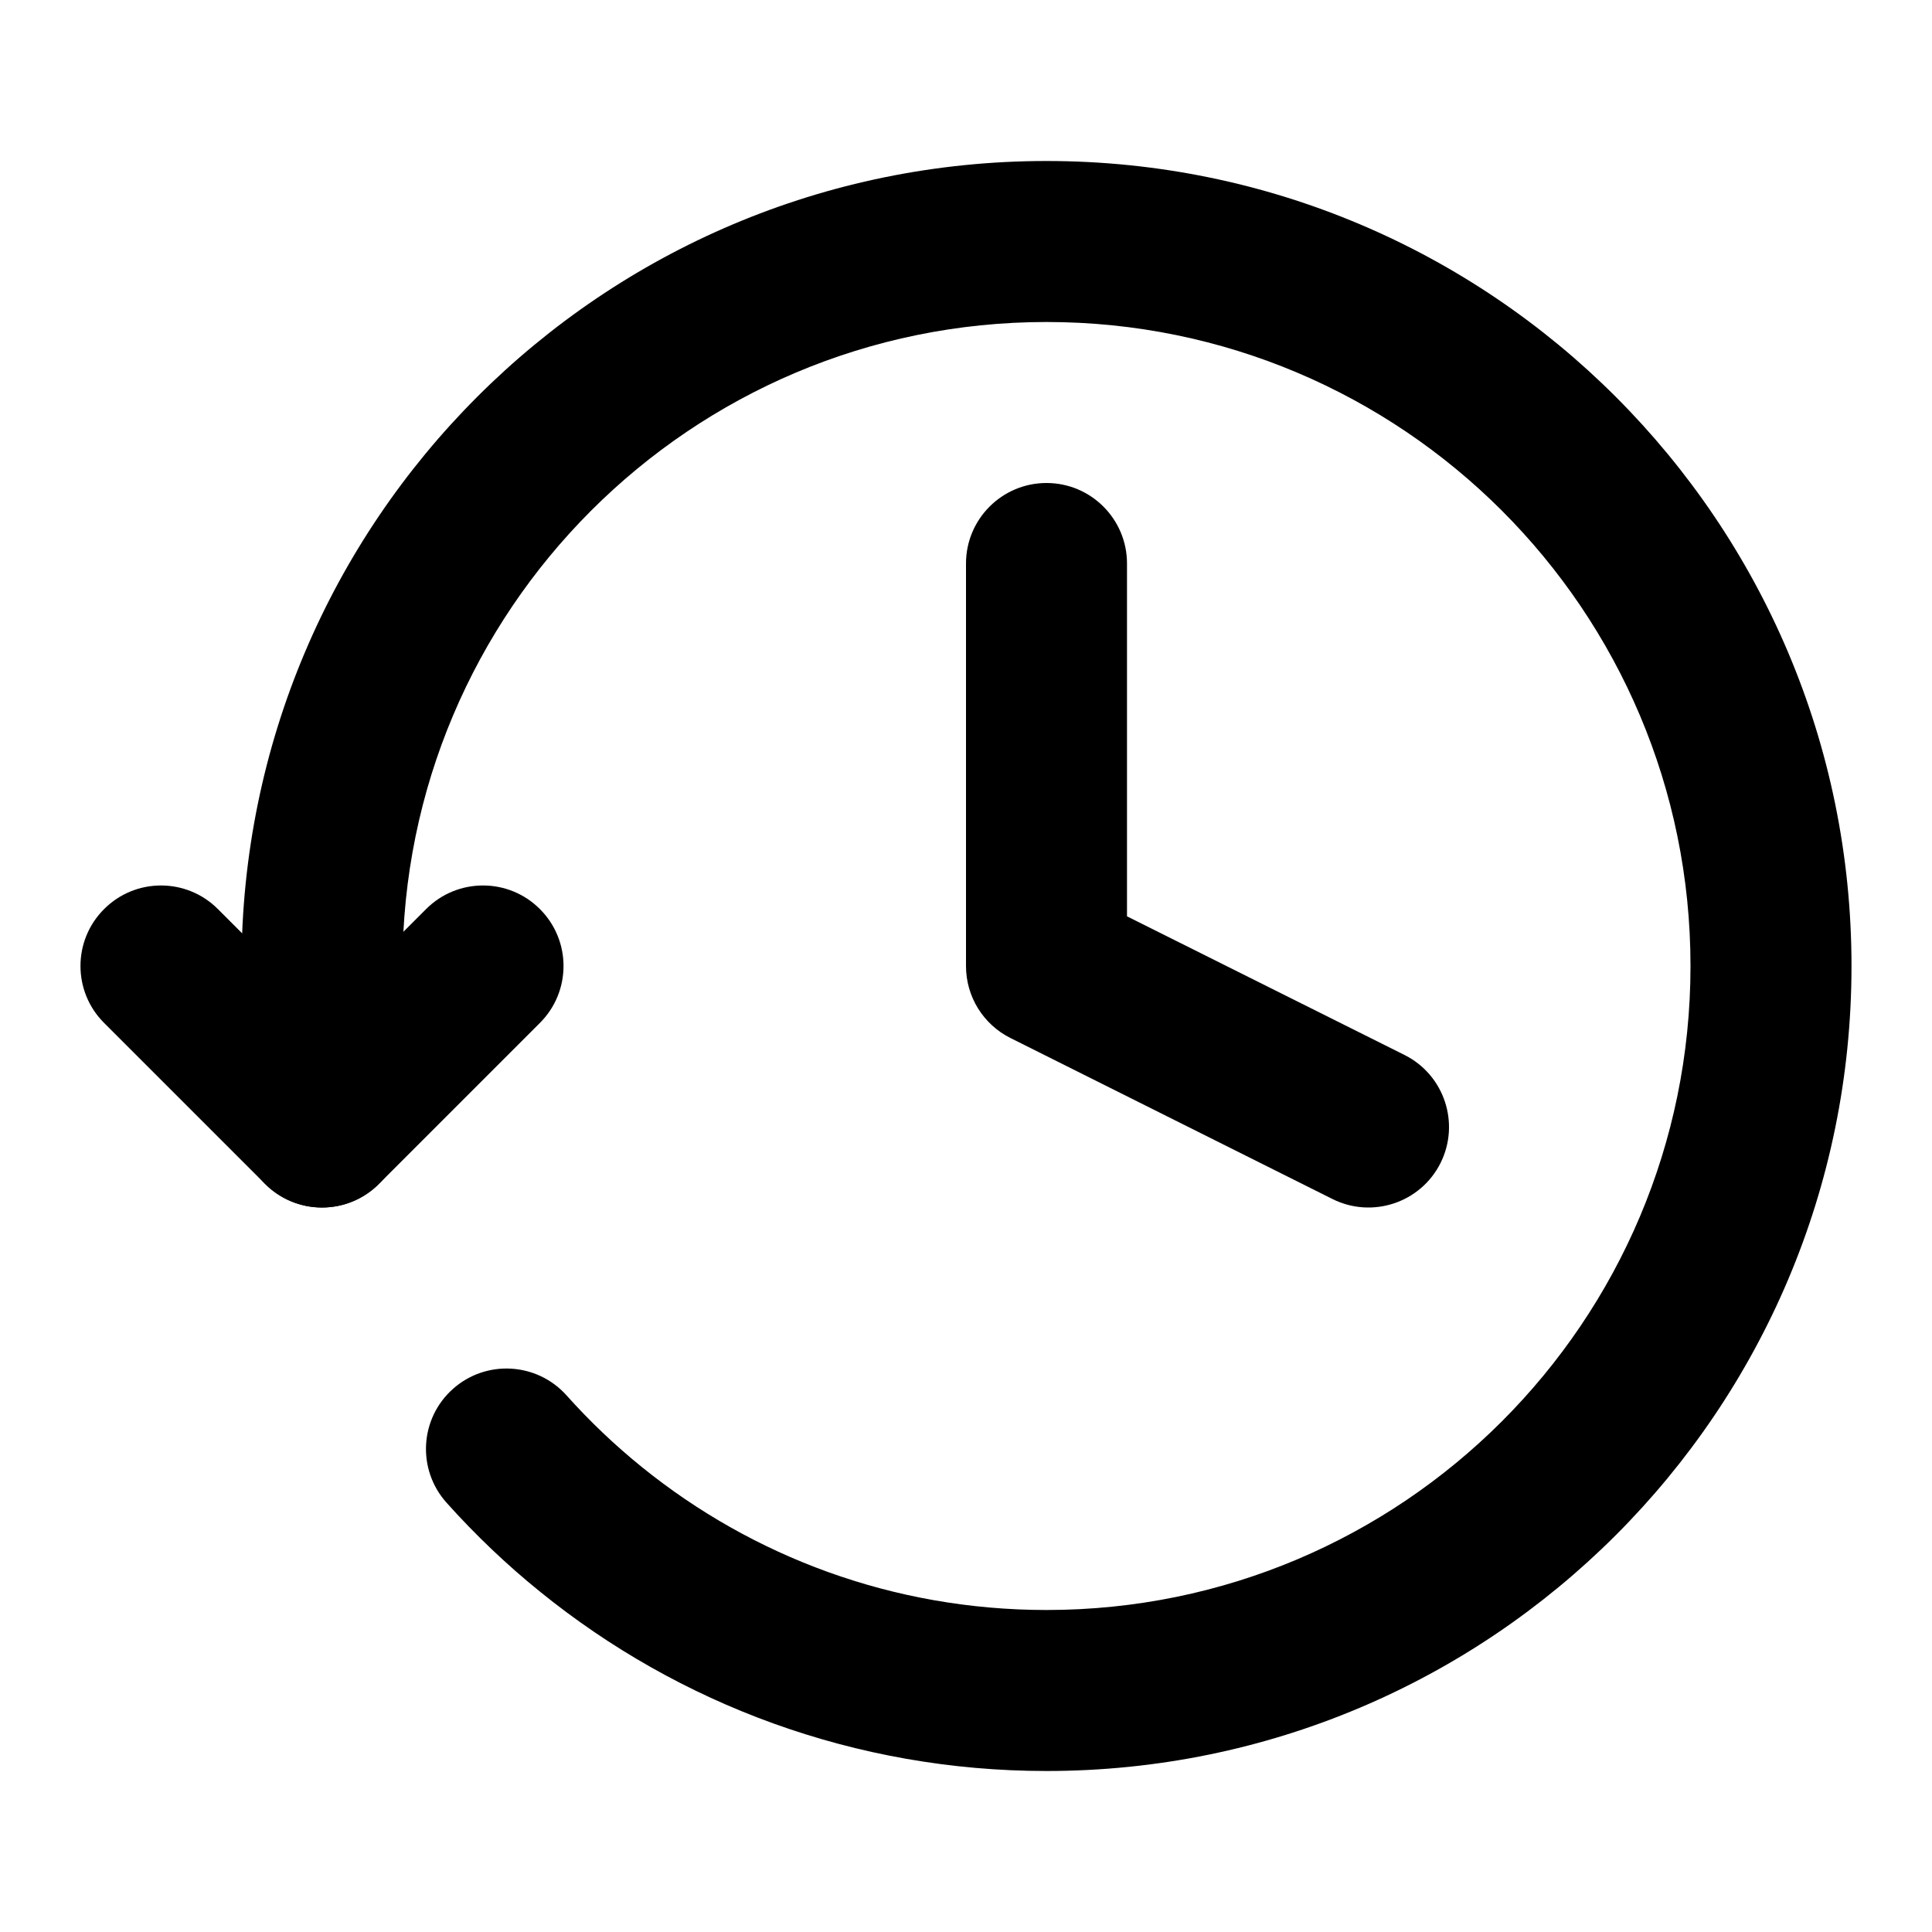 <svg fill="currentColor" width="24" height="24" viewBox="0 0 24 24" xmlns="http://www.w3.org/2000/svg">
<path fill-rule="evenodd" clip-rule="evenodd" d="M13 4C8.582 4 5 7.582 5 12V14C5 14.552 4.552 15 4 15C3.448 15 3 14.552 3 14V12C3 6.477 7.477 2 13 2C18.523 2 23 6.477 23 12C23 17.523 18.523 22 13 22C10.62 22 8.431 21.167 6.714 19.777C6.295 19.439 5.905 19.067 5.547 18.667C5.178 18.255 5.213 17.623 5.625 17.255C6.036 16.887 6.668 16.922 7.037 17.333C7.324 17.654 7.637 17.952 7.972 18.223C9.346 19.335 11.094 20 13 20C17.418 20 21 16.418 21 12C21 7.582 17.418 4 13 4Z" />
<path fill-rule="evenodd" clip-rule="evenodd" d="M13 6C13.552 6 14 6.448 14 7V11.383L17.447 13.105C17.941 13.352 18.141 13.953 17.895 14.447C17.648 14.941 17.047 15.141 16.553 14.895L12.553 12.895C12.214 12.726 12 12.38 12 12.001V7C12 6.448 12.448 6 13 6Z"/>
<path fill-rule="evenodd" clip-rule="evenodd" d="M1.293 11.293C1.683 10.902 2.317 10.902 2.707 11.293L4 12.586L5.293 11.293C5.683 10.902 6.317 10.902 6.707 11.293C7.098 11.683 7.098 12.317 6.707 12.707L4.707 14.707C4.317 15.098 3.683 15.098 3.293 14.707L1.293 12.707C0.902 12.317 0.902 11.683 1.293 11.293Z"/>
</svg>
